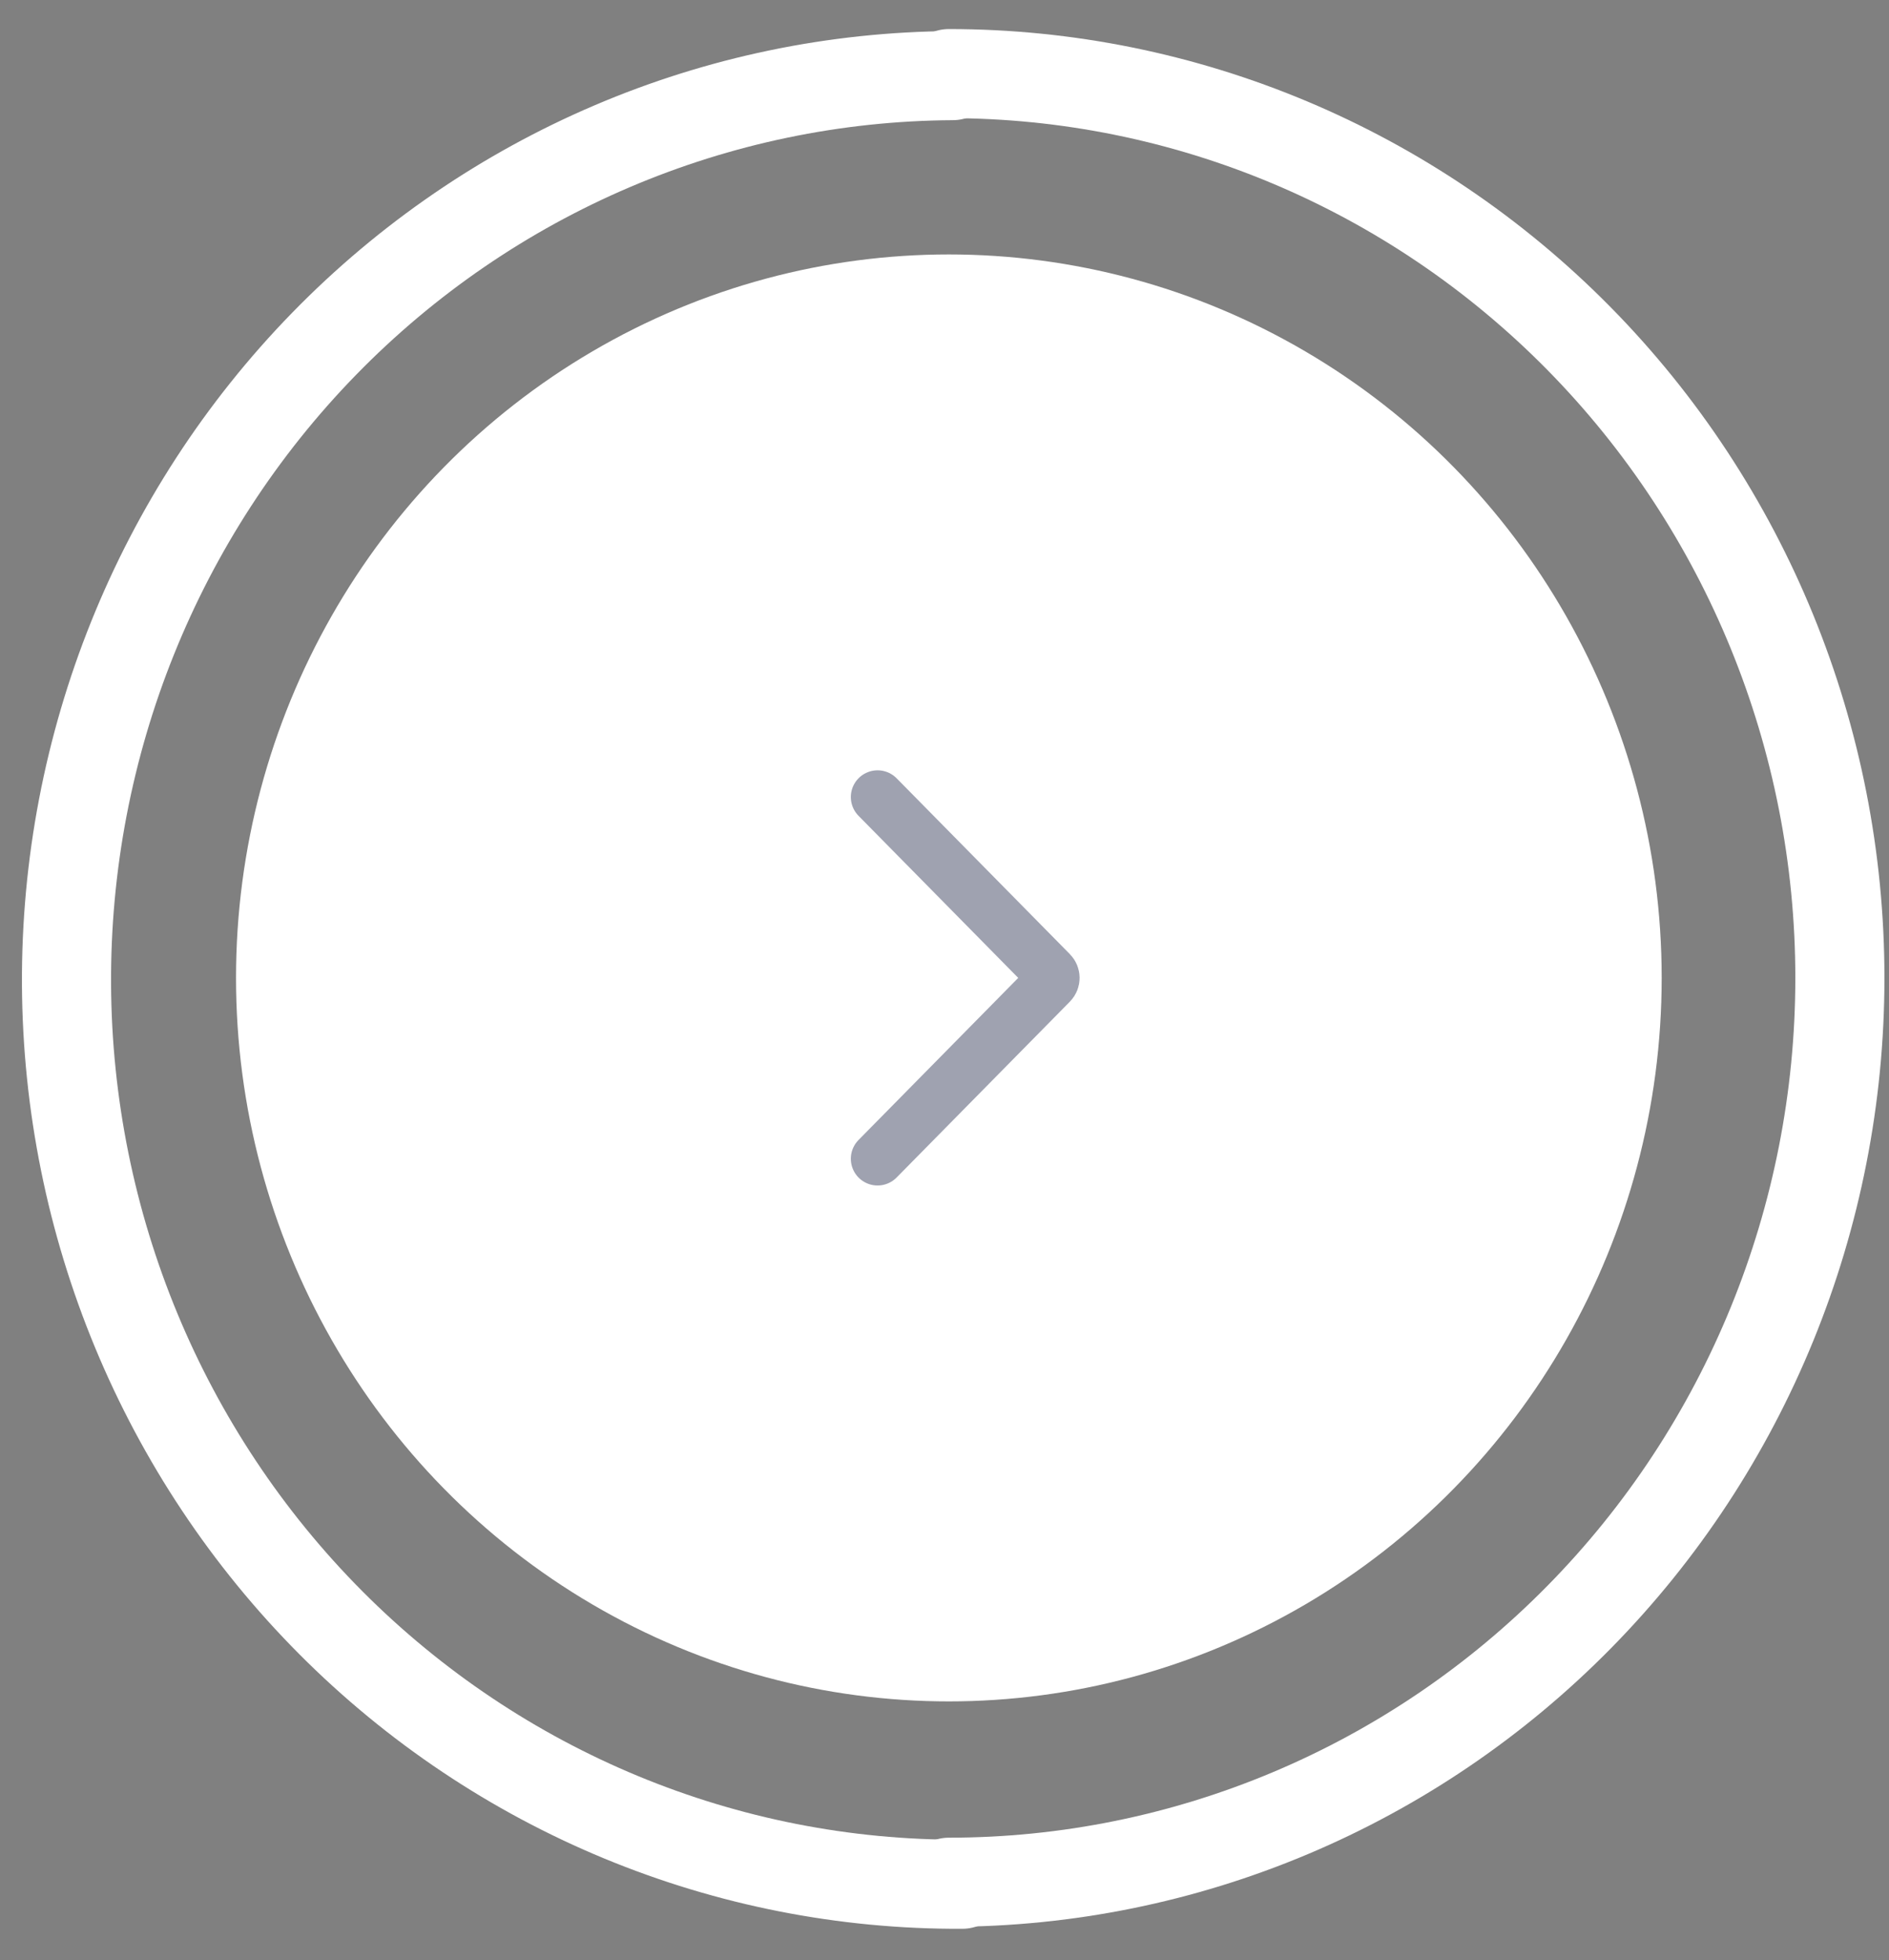<svg width="53" height="55" viewBox="0 0 53 55" fill="none" xmlns="http://www.w3.org/2000/svg">
<rect x="0" y="0" width="53" height="55" fill="#808080" stroke="none"/>
<path d="M26.622 52.811C33.252 52.811 39.611 50.138 44.299 45.379C48.988 40.621 51.622 34.167 51.622 27.438C51.622 20.709 48.988 14.255 44.299 9.496C39.611 4.738 33.252 2.065 26.622 2.065" stroke="white" stroke-width="2.5" stroke-linecap="round"/>
<path d="M26.731 2.122C20.101 2.157 13.756 4.864 9.093 9.647C4.43 14.43 1.83 20.898 1.866 27.627C1.902 34.356 4.57 40.796 9.283 45.53C13.997 50.263 20.37 52.902 27 52.867" stroke="white" stroke-width="2.5" stroke-linecap="round"/>
<ellipse cx="26.622" cy="27.438" rx="20" ry="20.299" fill="white"/>
<g opacity="0.4">
<path d="M24.622 22.363L29.483 27.297C29.56 27.375 29.56 27.5 29.483 27.578L24.622 32.512" stroke="#10173A" stroke-width="1.5" stroke-linecap="round"/>
</g>
</svg>
